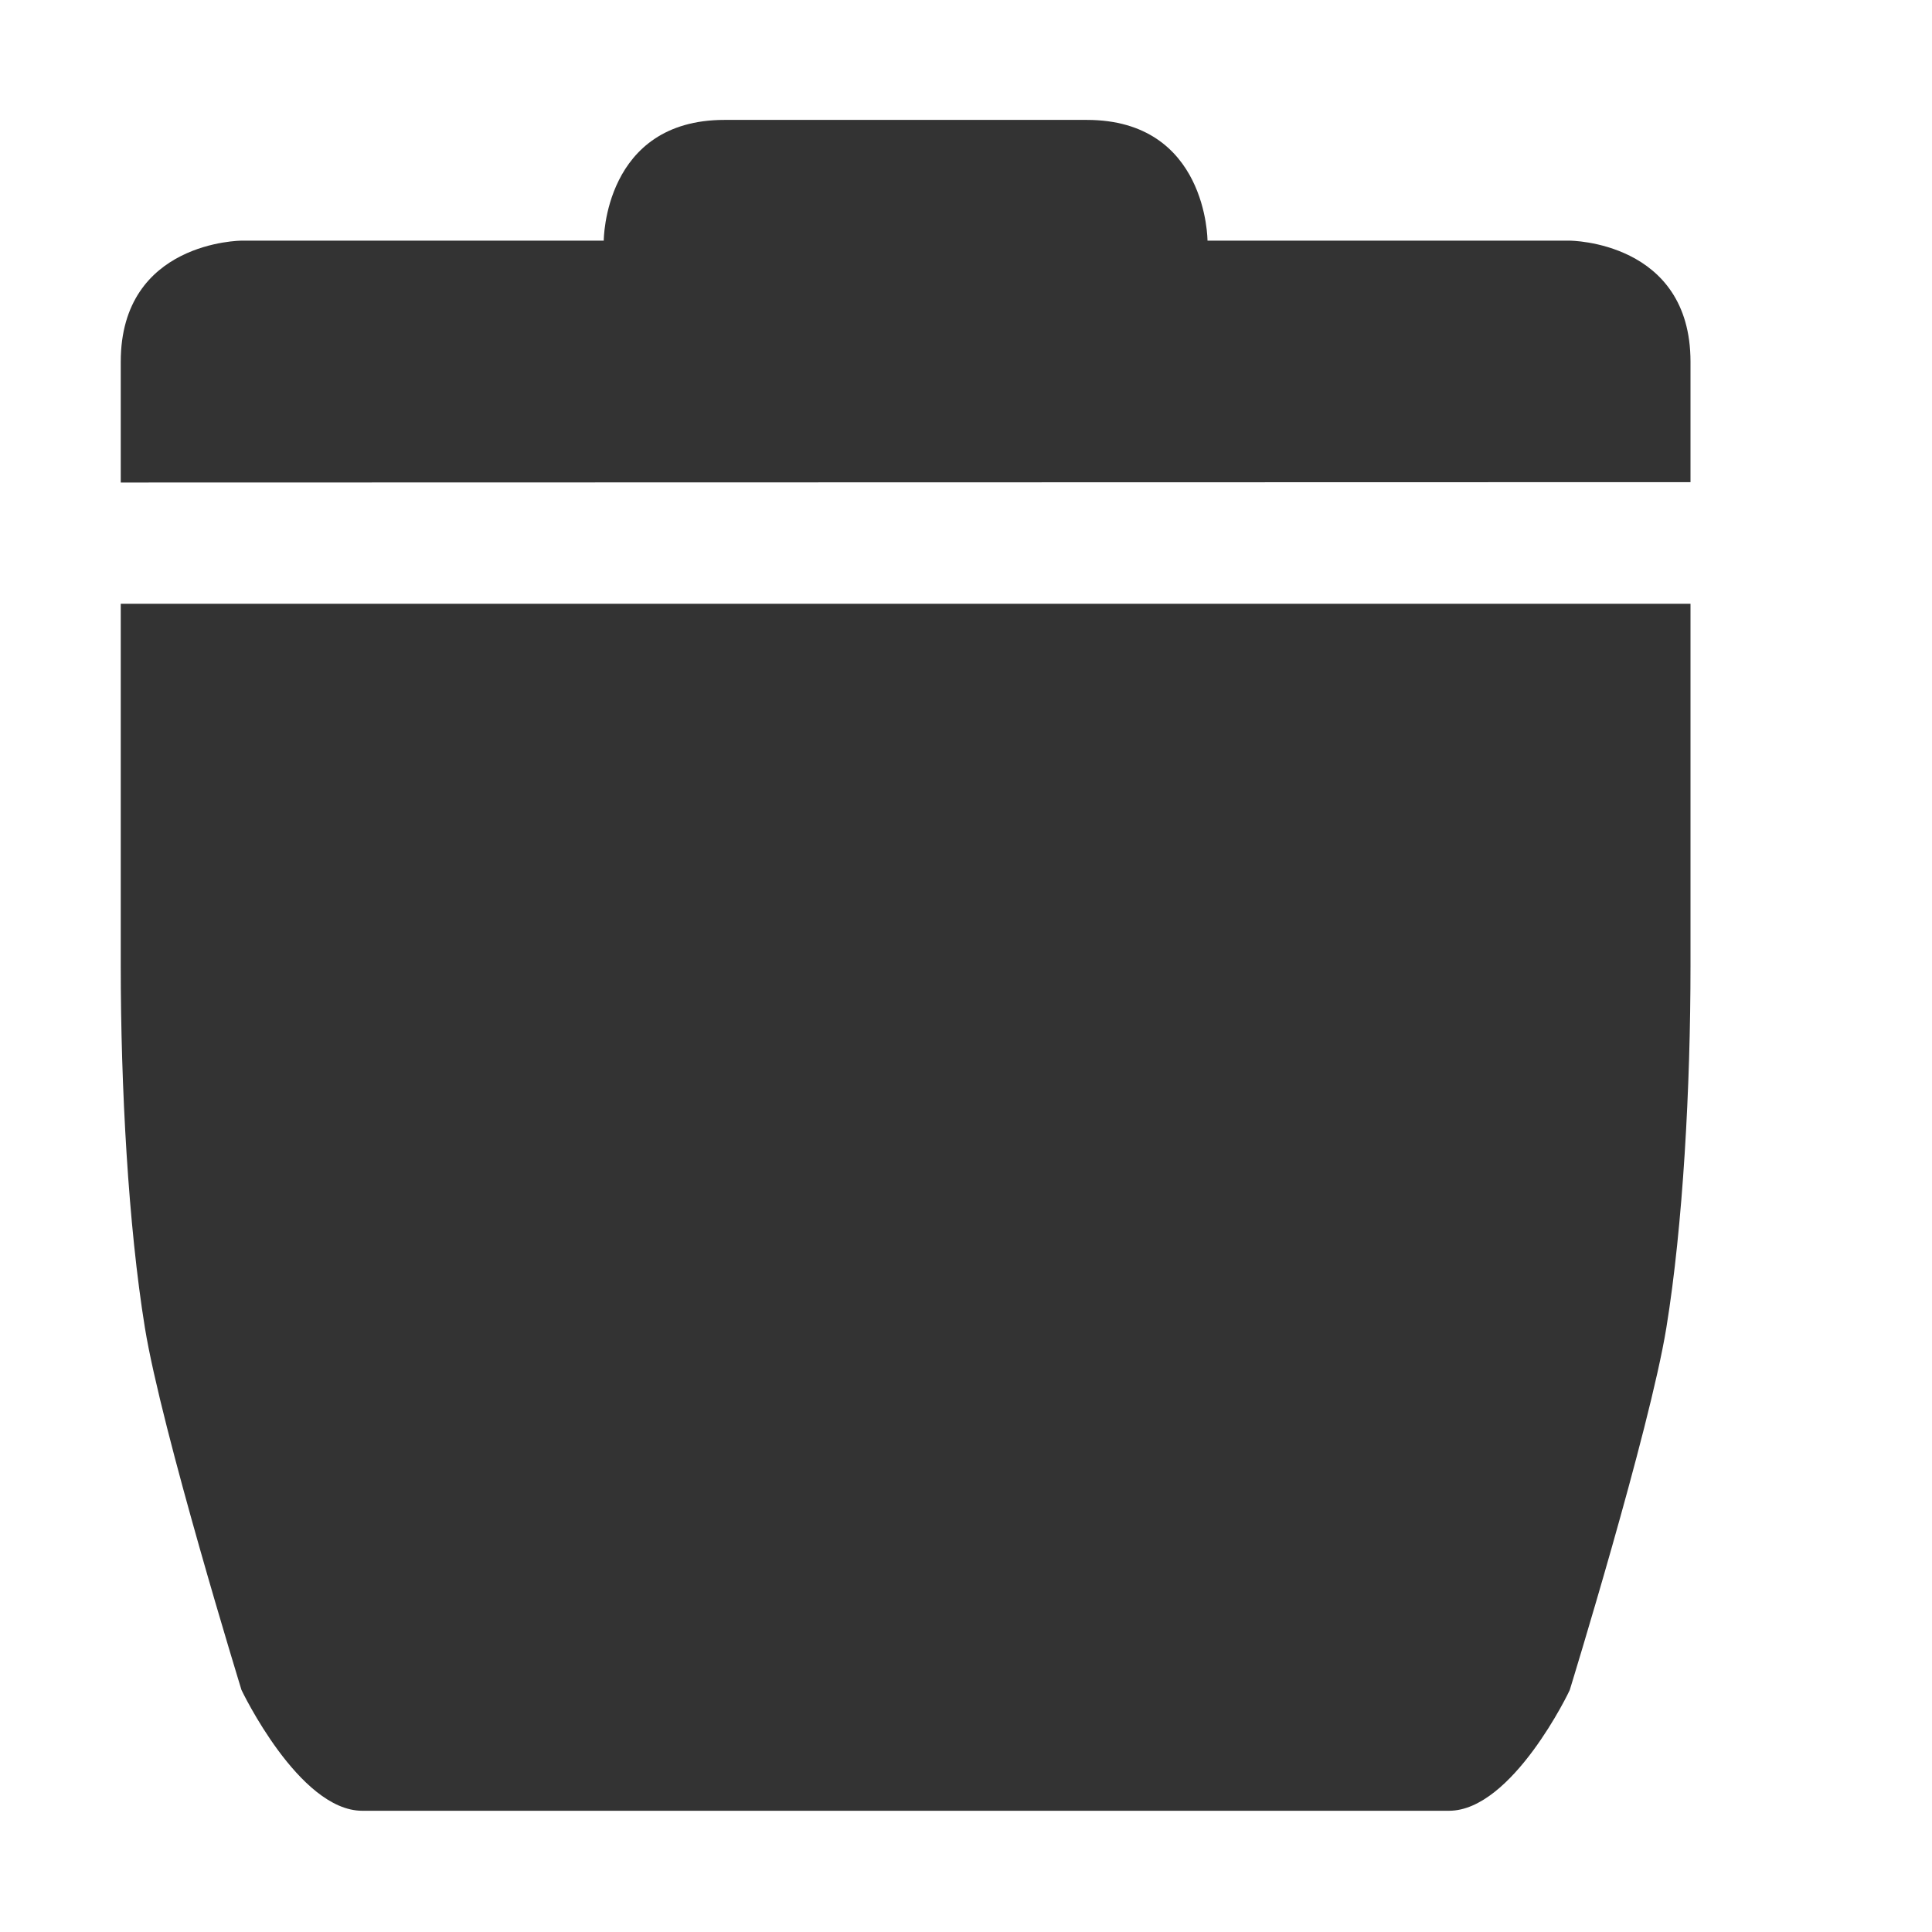 <svg xmlns="http://www.w3.org/2000/svg" width="16" height="16">
    <g color="#000" font-weight="400" font-family="Sans" fill="#333333">
        <path d="M486-390c0 0 0 2 0 3 0 1 .062 2.147.2 2.996.138.849.8 3 .8 3 0 0 .476 1 1 1h8 1c.524-0 1-.996 1-1 0 0 .662-2.151.8-3 .138-.849.2-1.996.2-2.996 0-1 0-3 0-3zM486-392.004v1l13-.003-0-.997c0-1-1-1.003-1-1.003h-3c0 0 0-1-1-1h-3c-1 0-1 1-1 1h-3c0 0-1.0.003-1 1.003z" style="line-height:normal;-inkscape-font-specification:Sans;text-indent:0;text-align:start;text-decoration-line:none;text-transform:none;marker:none" overflow="visible" transform="translate(-485 395)"/>
    </g>
</svg>
